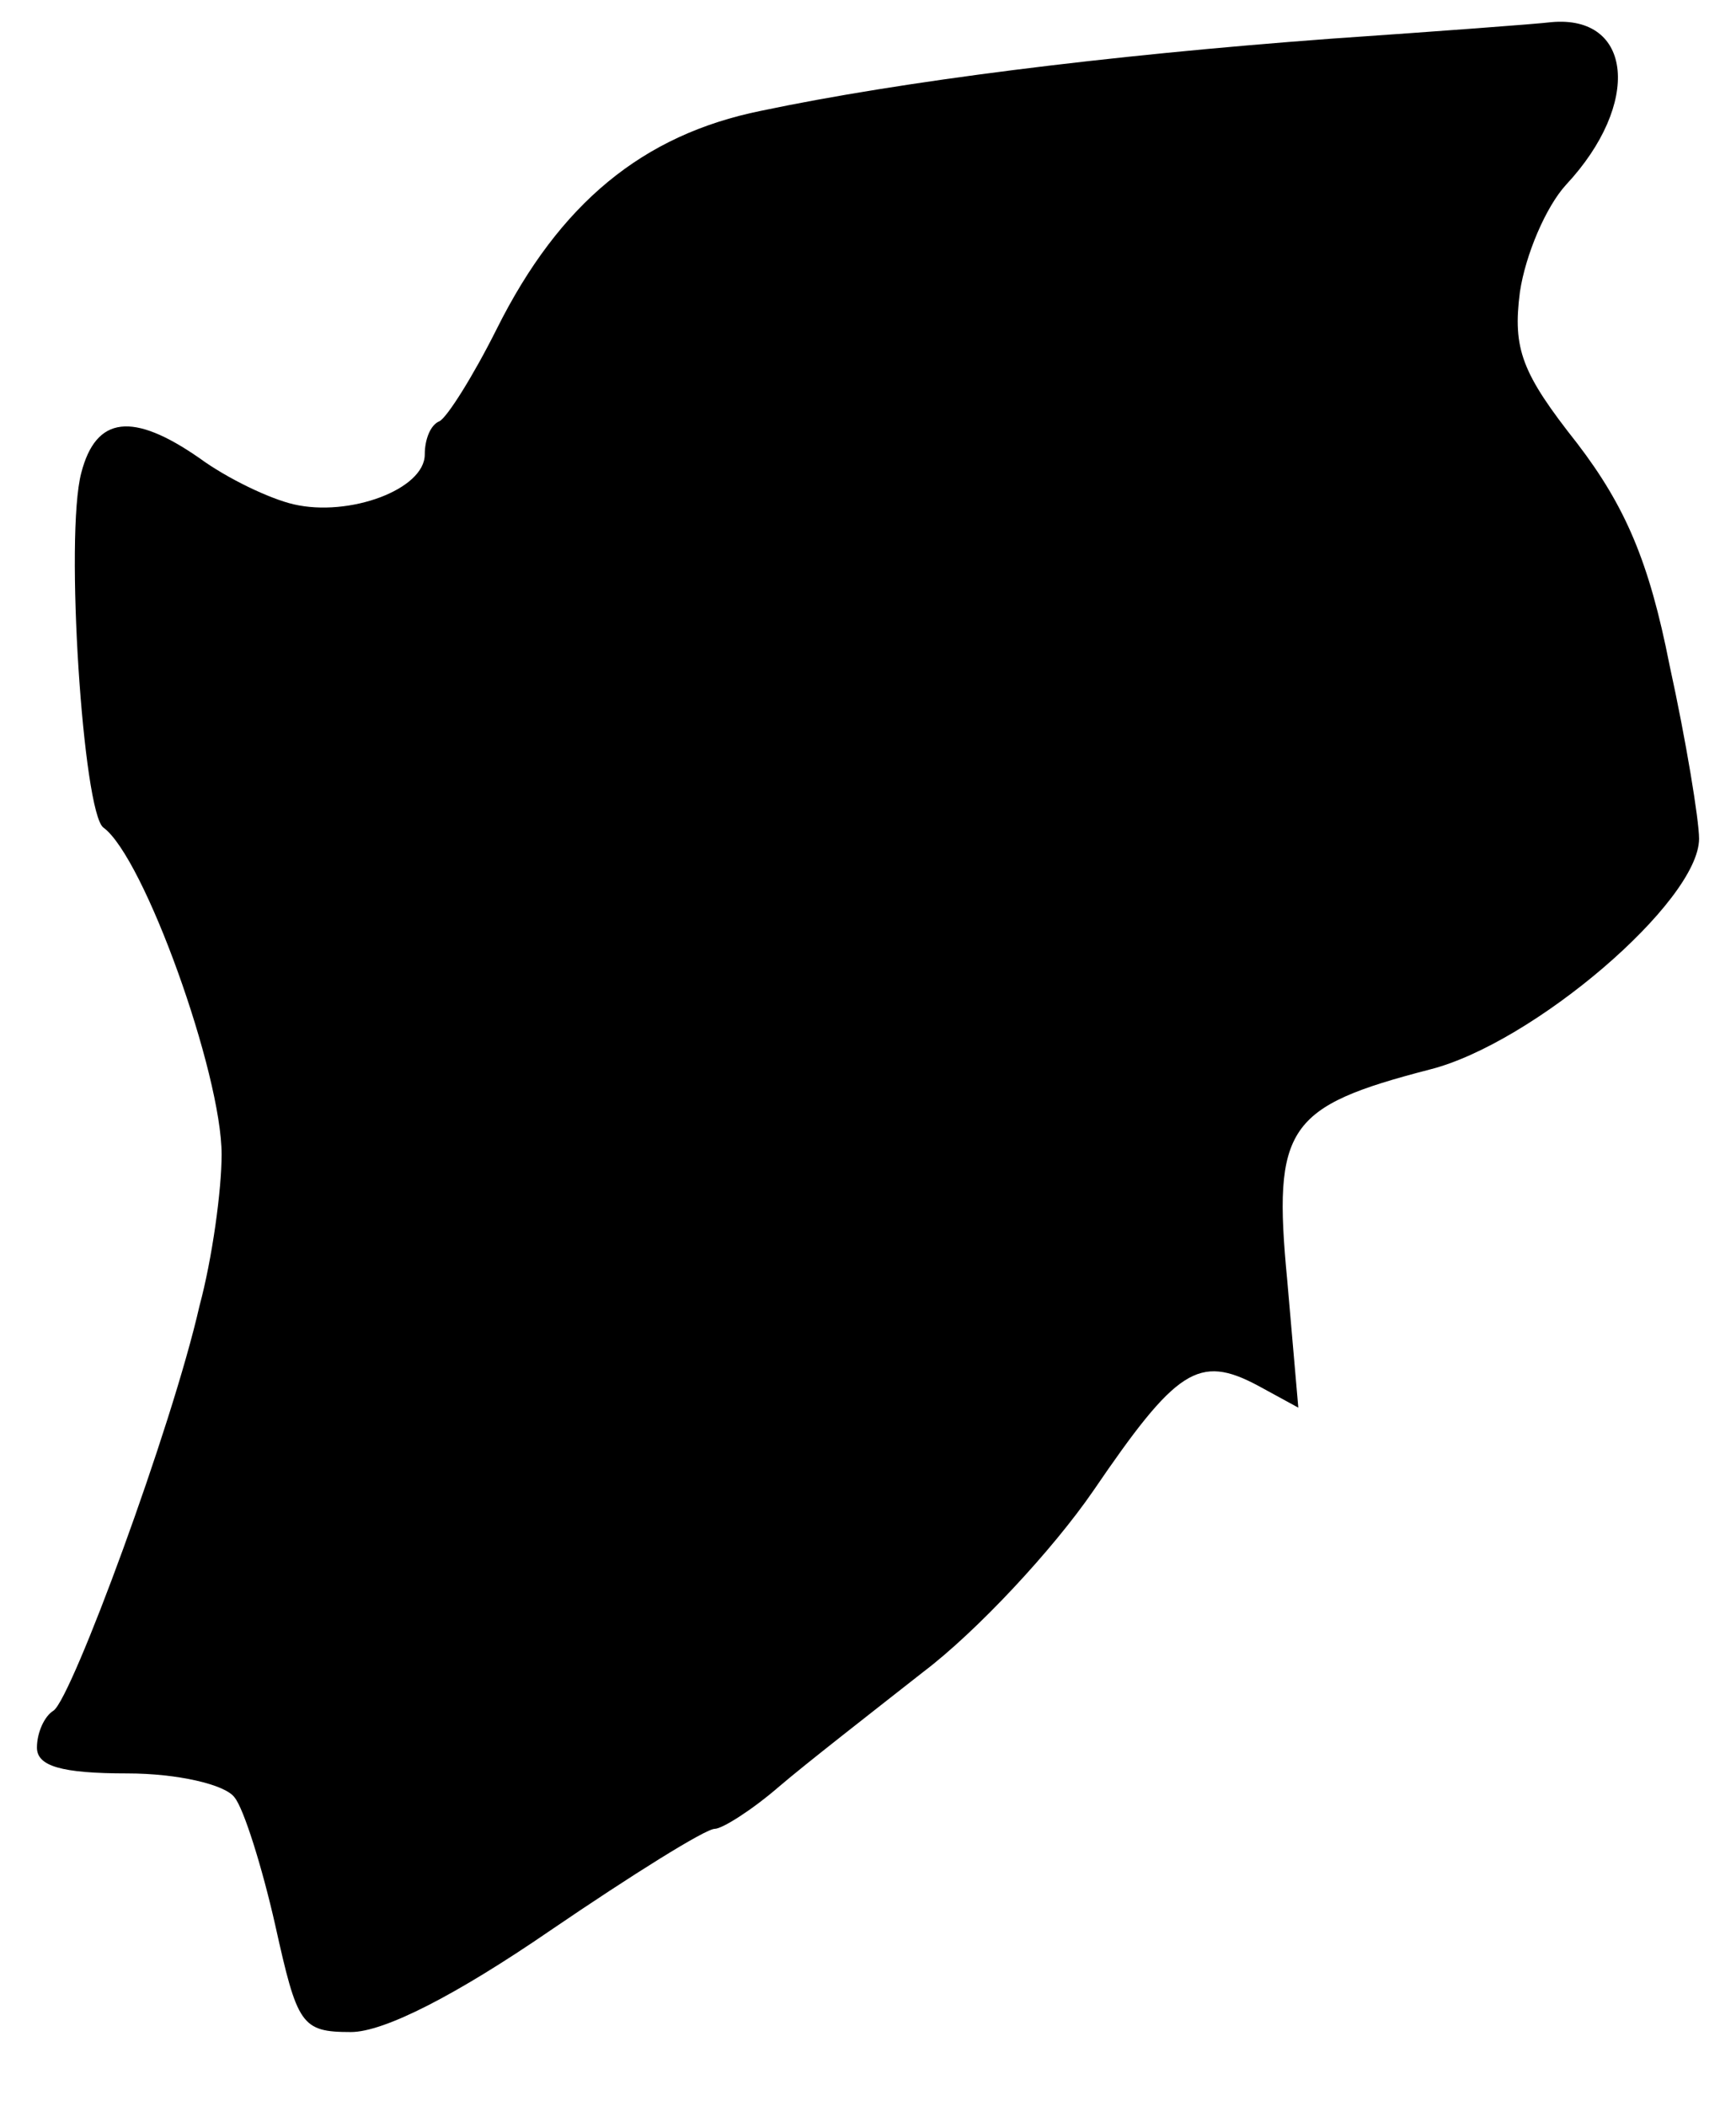 <?xml version="1.0" standalone="no"?>
<!DOCTYPE svg PUBLIC "-//W3C//DTD SVG 20010904//EN"
 "http://www.w3.org/TR/2001/REC-SVG-20010904/DTD/svg10.dtd">
<svg version="1.0" xmlns="http://www.w3.org/2000/svg"
 width="94pt" height="114pt" viewBox="0 0 94 114"
 preserveAspectRatio="xMidYMid meet">
<g transform="translate(0,114) scale(0.1,-0.1)"
fill="#000000" stroke="none">
<path d="M720 1119 c-121 -9 -232 -23 -308 -39 -64 -13 -109 -50 -143 -118
-13 -26 -27 -48 -31 -50 -5 -2 -8 -10 -8 -18 0 -19 -41 -34 -71 -27 -13 3 -36
14 -51 25 -36 25 -56 23 -64 -8 -9 -34 1 -184 12 -192 22 -16 64 -133 64 -177
0 -19 -5 -56 -12 -82 -15 -66 -69 -212 -79 -219 -5 -3 -9 -12 -9 -20 0 -10 13
-14 49 -14 27 0 53 -6 58 -13 5 -6 15 -38 22 -69 12 -54 14 -58 41 -58 18 0
57 20 108 55 44 30 84 55 89 55 4 0 20 10 35 23 14 12 50 40 78 62 29 22 70
66 92 98 45 66 57 74 89 57 l22 -12 -6 69 c-8 83 0 94 77 114 56 14 146 91
146 125 0 10 -7 53 -16 94 -11 56 -24 86 -50 120 -30 38 -35 51 -31 82 3 20
14 46 25 58 41 44 36 92 -8 88 -8 -1 -62 -5 -120 -9z"/>
</g>
</svg>
